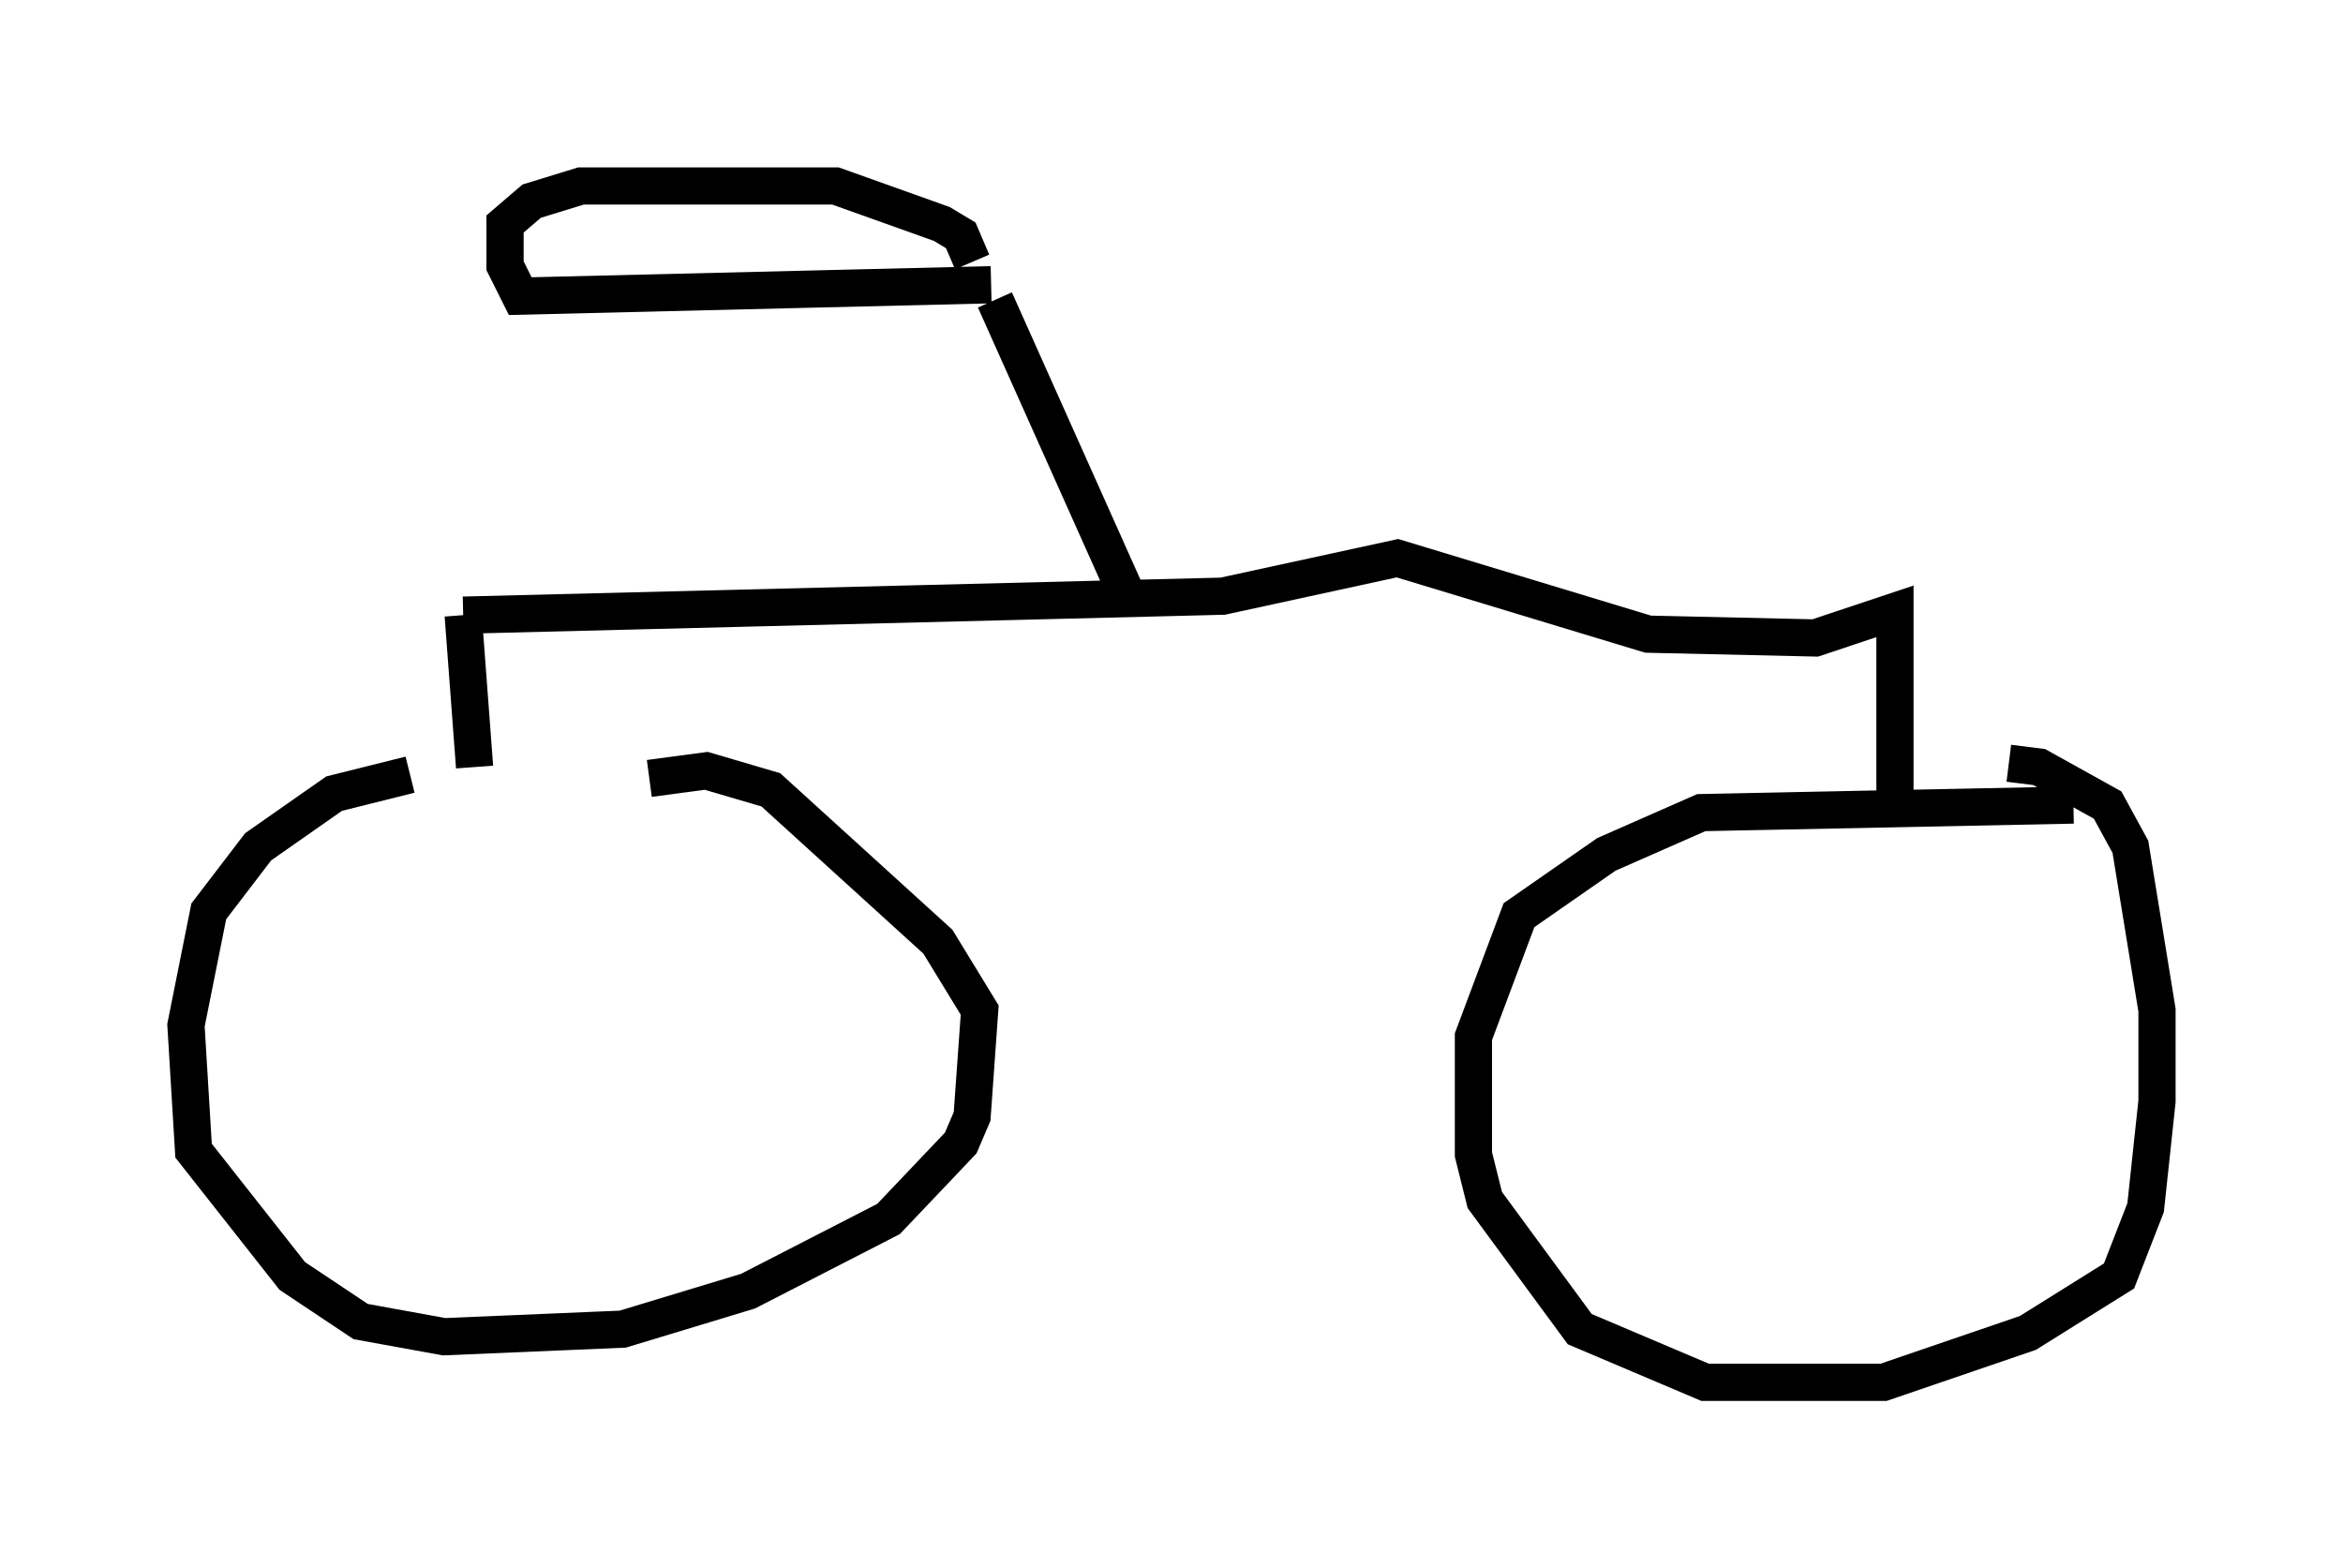 <?xml version="1.0" encoding="utf-8" ?>
<svg baseProfile="full" height="42.157" version="1.1" width="62.982" xmlns="http://www.w3.org/2000/svg" xmlns:ev="http://www.w3.org/2001/xml-events" xmlns:xlink="http://www.w3.org/1999/xlink"><defs /><rect fill="white" height="42.157" width="62.982" x="0" y="0" /><path d="M19.292, 20.925 m-8.269, -0.102 l-2.042, 0.51 -2.042, 1.429 l-1.327, 1.735 -0.613, 3.063 l0.204, 3.369 2.654, 3.369 l1.838, 1.225 2.246, 0.408 l4.798, -0.204 3.369, -1.021 l3.777, -1.94 1.94, -2.042 l0.306, -0.715 0.204, -2.858 l-1.123, -1.838 -4.492, -4.083 l-1.735, -0.51 -1.531, 0.204 m38.282, 0.715 l-10.004, 0.204 -2.552, 1.123 l-2.348, 1.633 -1.225, 3.267 l0.0, 3.165 0.306, 1.225 l2.552, 3.471 3.369, 1.429 l4.798, 0.0 3.879, -1.327 l2.45, -1.531 0.715, -1.838 l0.306, -2.858 0.0, -2.45 l-0.715, -4.39 -0.613, -1.123 l-1.838, -1.021 -0.817, -0.102 m-41.242, 0.102 l-0.306, -4.083 m0.0, 0.0 l0.0, 0.0 m0.0, 0.0 l20.417, -0.51 4.696, -1.021 l6.738, 2.042 4.492, 0.102 l2.144, -0.715 0.0, 0.408 m0.0, 0.0 l0.0, 4.492 m-20.723, -5.513 l-3.471, -7.758 m-0.102, -0.408 l-12.658, 0.306 -0.408, -0.817 l0.0, -1.123 0.715, -0.613 l1.327, -0.408 6.84, 0.0 l2.858, 1.021 0.51, 0.306 l0.306, 0.715 m4.083, 8.677 " fill="none" stroke="black" stroke-width="1" /></svg>